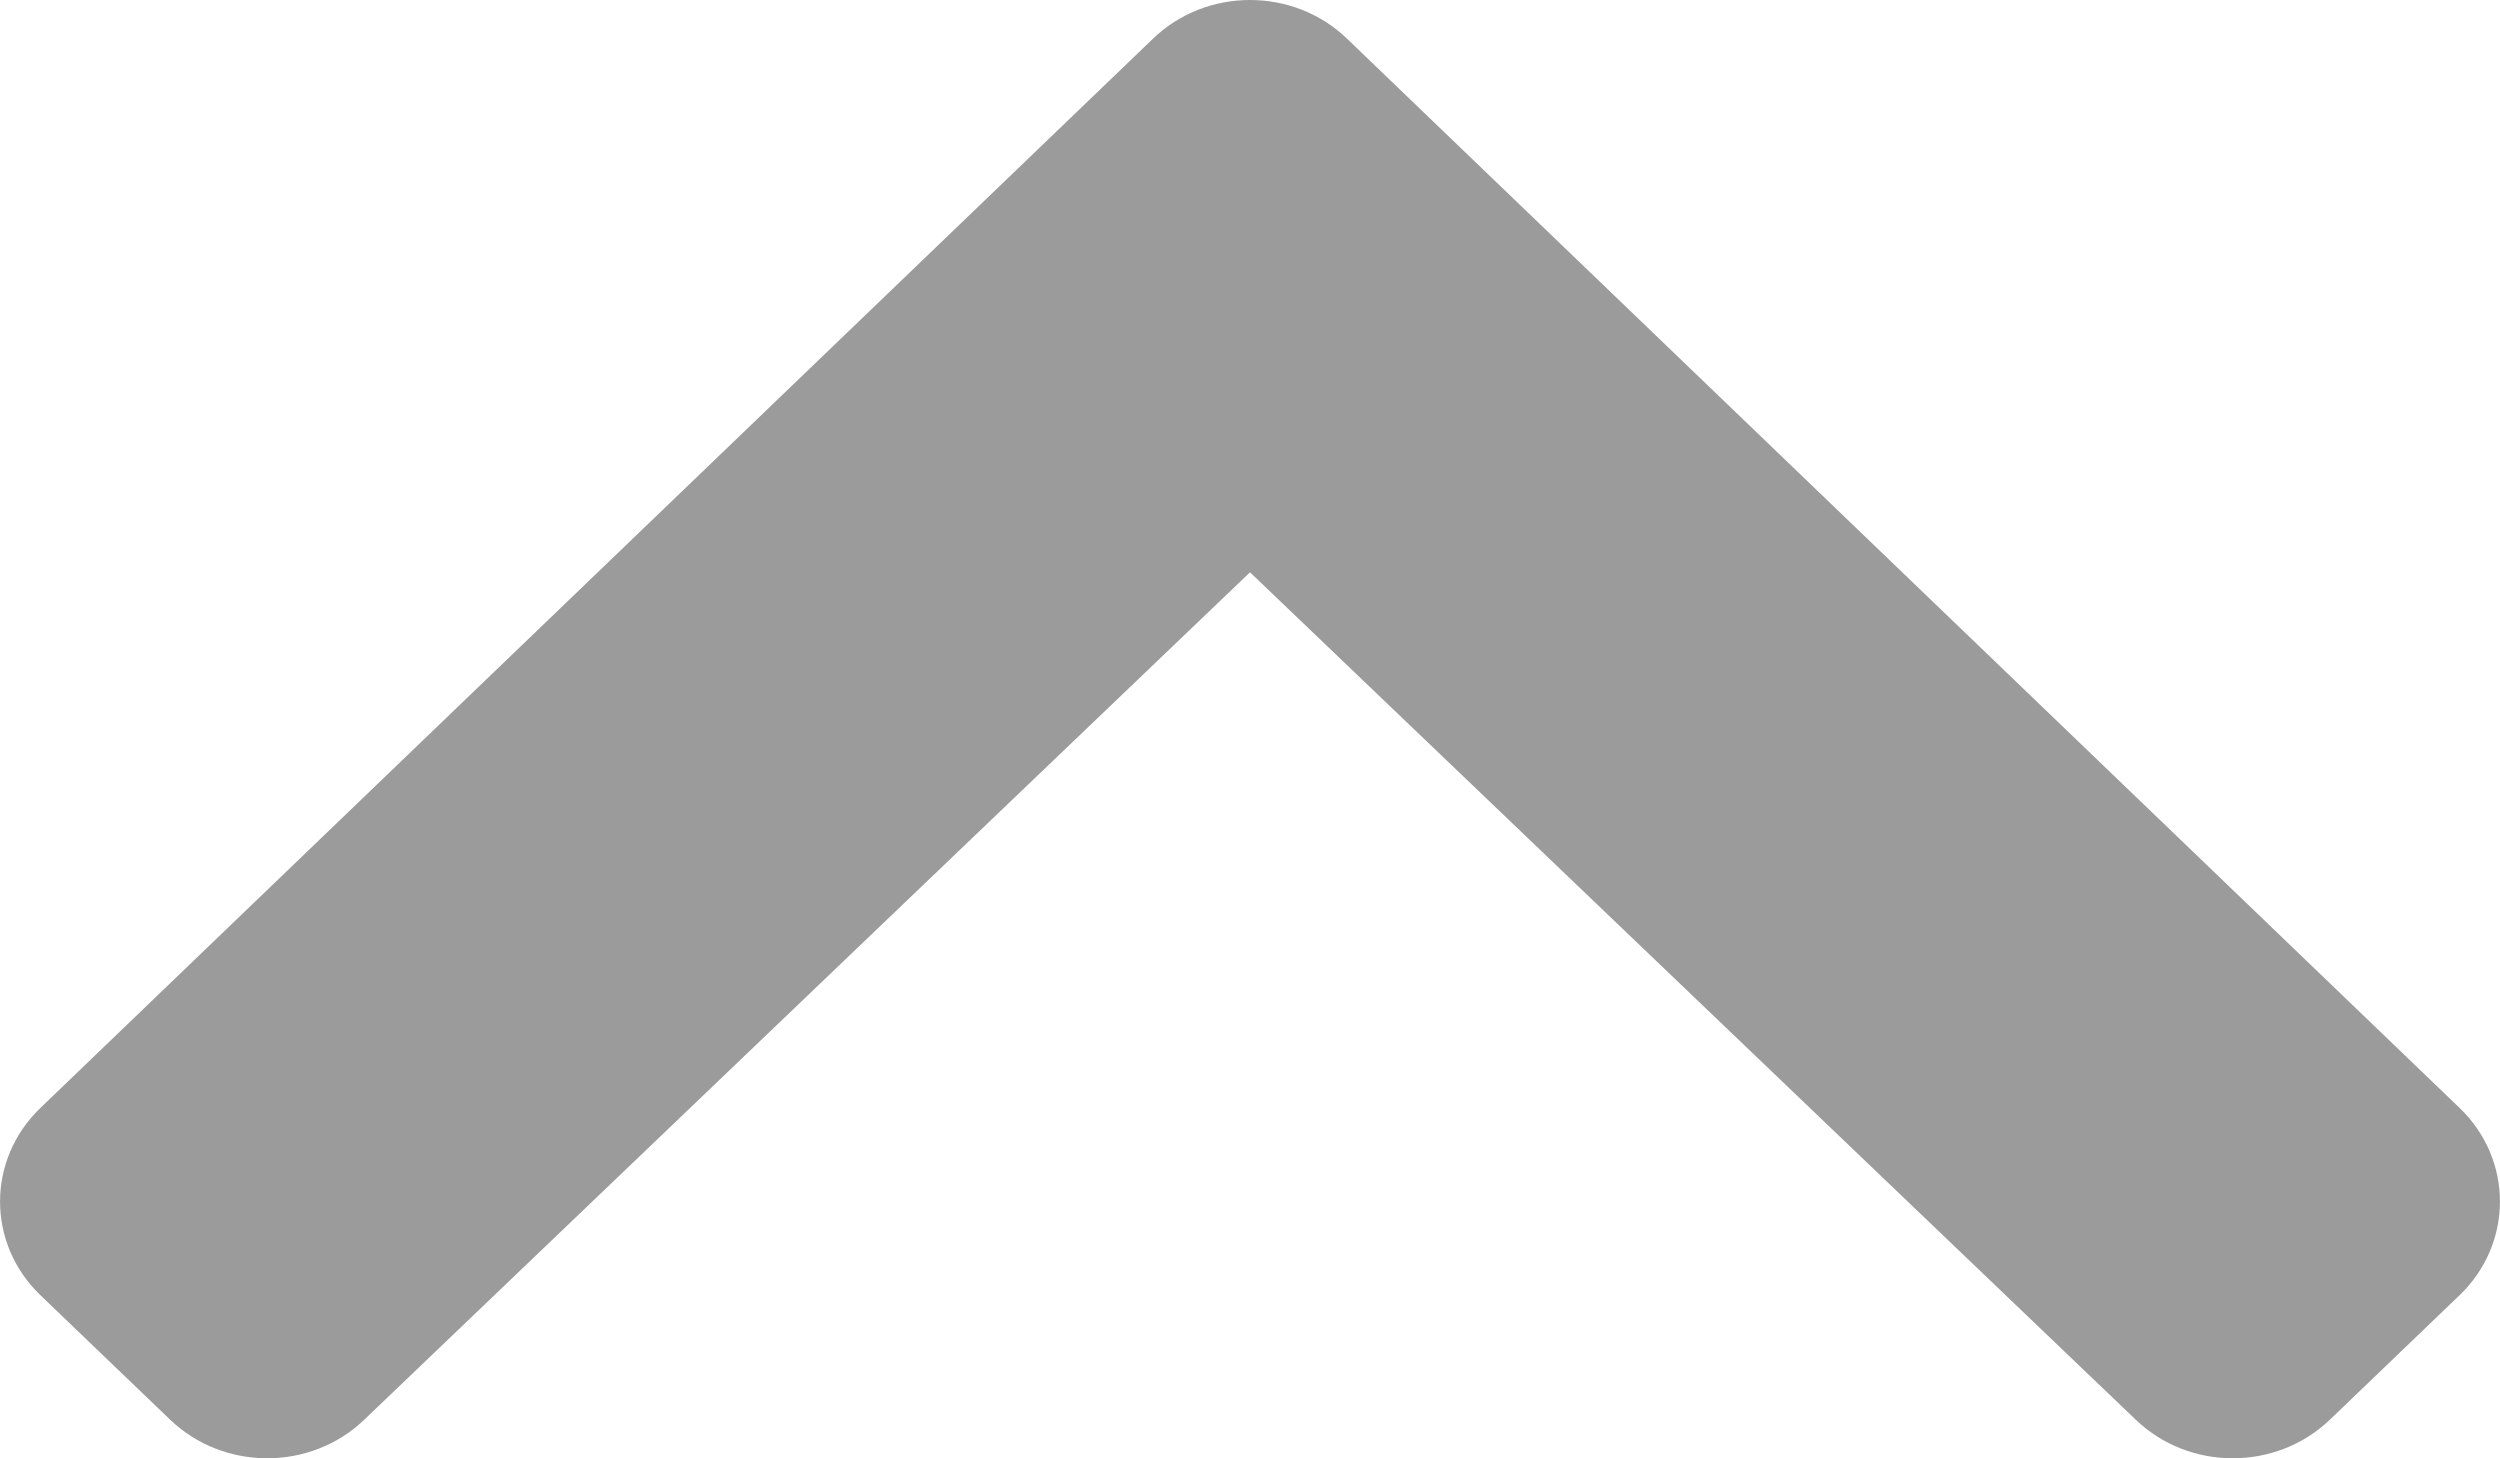 <?xml version="1.0" encoding="UTF-8"?>
<svg width="12px" height="7px" viewBox="0 0 12 7" version="1.1" xmlns="http://www.w3.org/2000/svg" xmlns:xlink="http://www.w3.org/1999/xlink">
    <title>C9E1F984-90F9-4F17-9035-AB06E7BDC8BC</title>
    <defs>
        <path d="M9.534,13.814 L4.193,8.681 C3.936,8.433 3.936,8.032 4.193,7.784 L4.816,7.186 C5.073,6.939 5.49,6.938 5.748,7.185 L10,11.253 L14.252,7.185 C14.51,6.938 14.927,6.939 15.184,7.186 L15.807,7.784 C16.064,8.032 16.064,8.433 15.807,8.681 L10.466,13.814 C10.209,14.062 9.791,14.062 9.534,13.814 Z" id="path-1"></path>
    </defs>
    <g id="Symbols" stroke="none" stroke-width="1" fill="none" fill-rule="evenodd">
        <g id="icon/arrow-up" transform="translate(-4, -7)">
            <mask id="mask-2" fill="white">
                <use xlink:href="#path-1"></use>
            </mask>
            <use id="icn-arrow-up" fill="#9B9B9B" transform="translate(10, 10.5) scale(1, -1) translate(-10, -10.5) " xlink:href="#path-1"></use>
        </g>
    </g>
</svg>